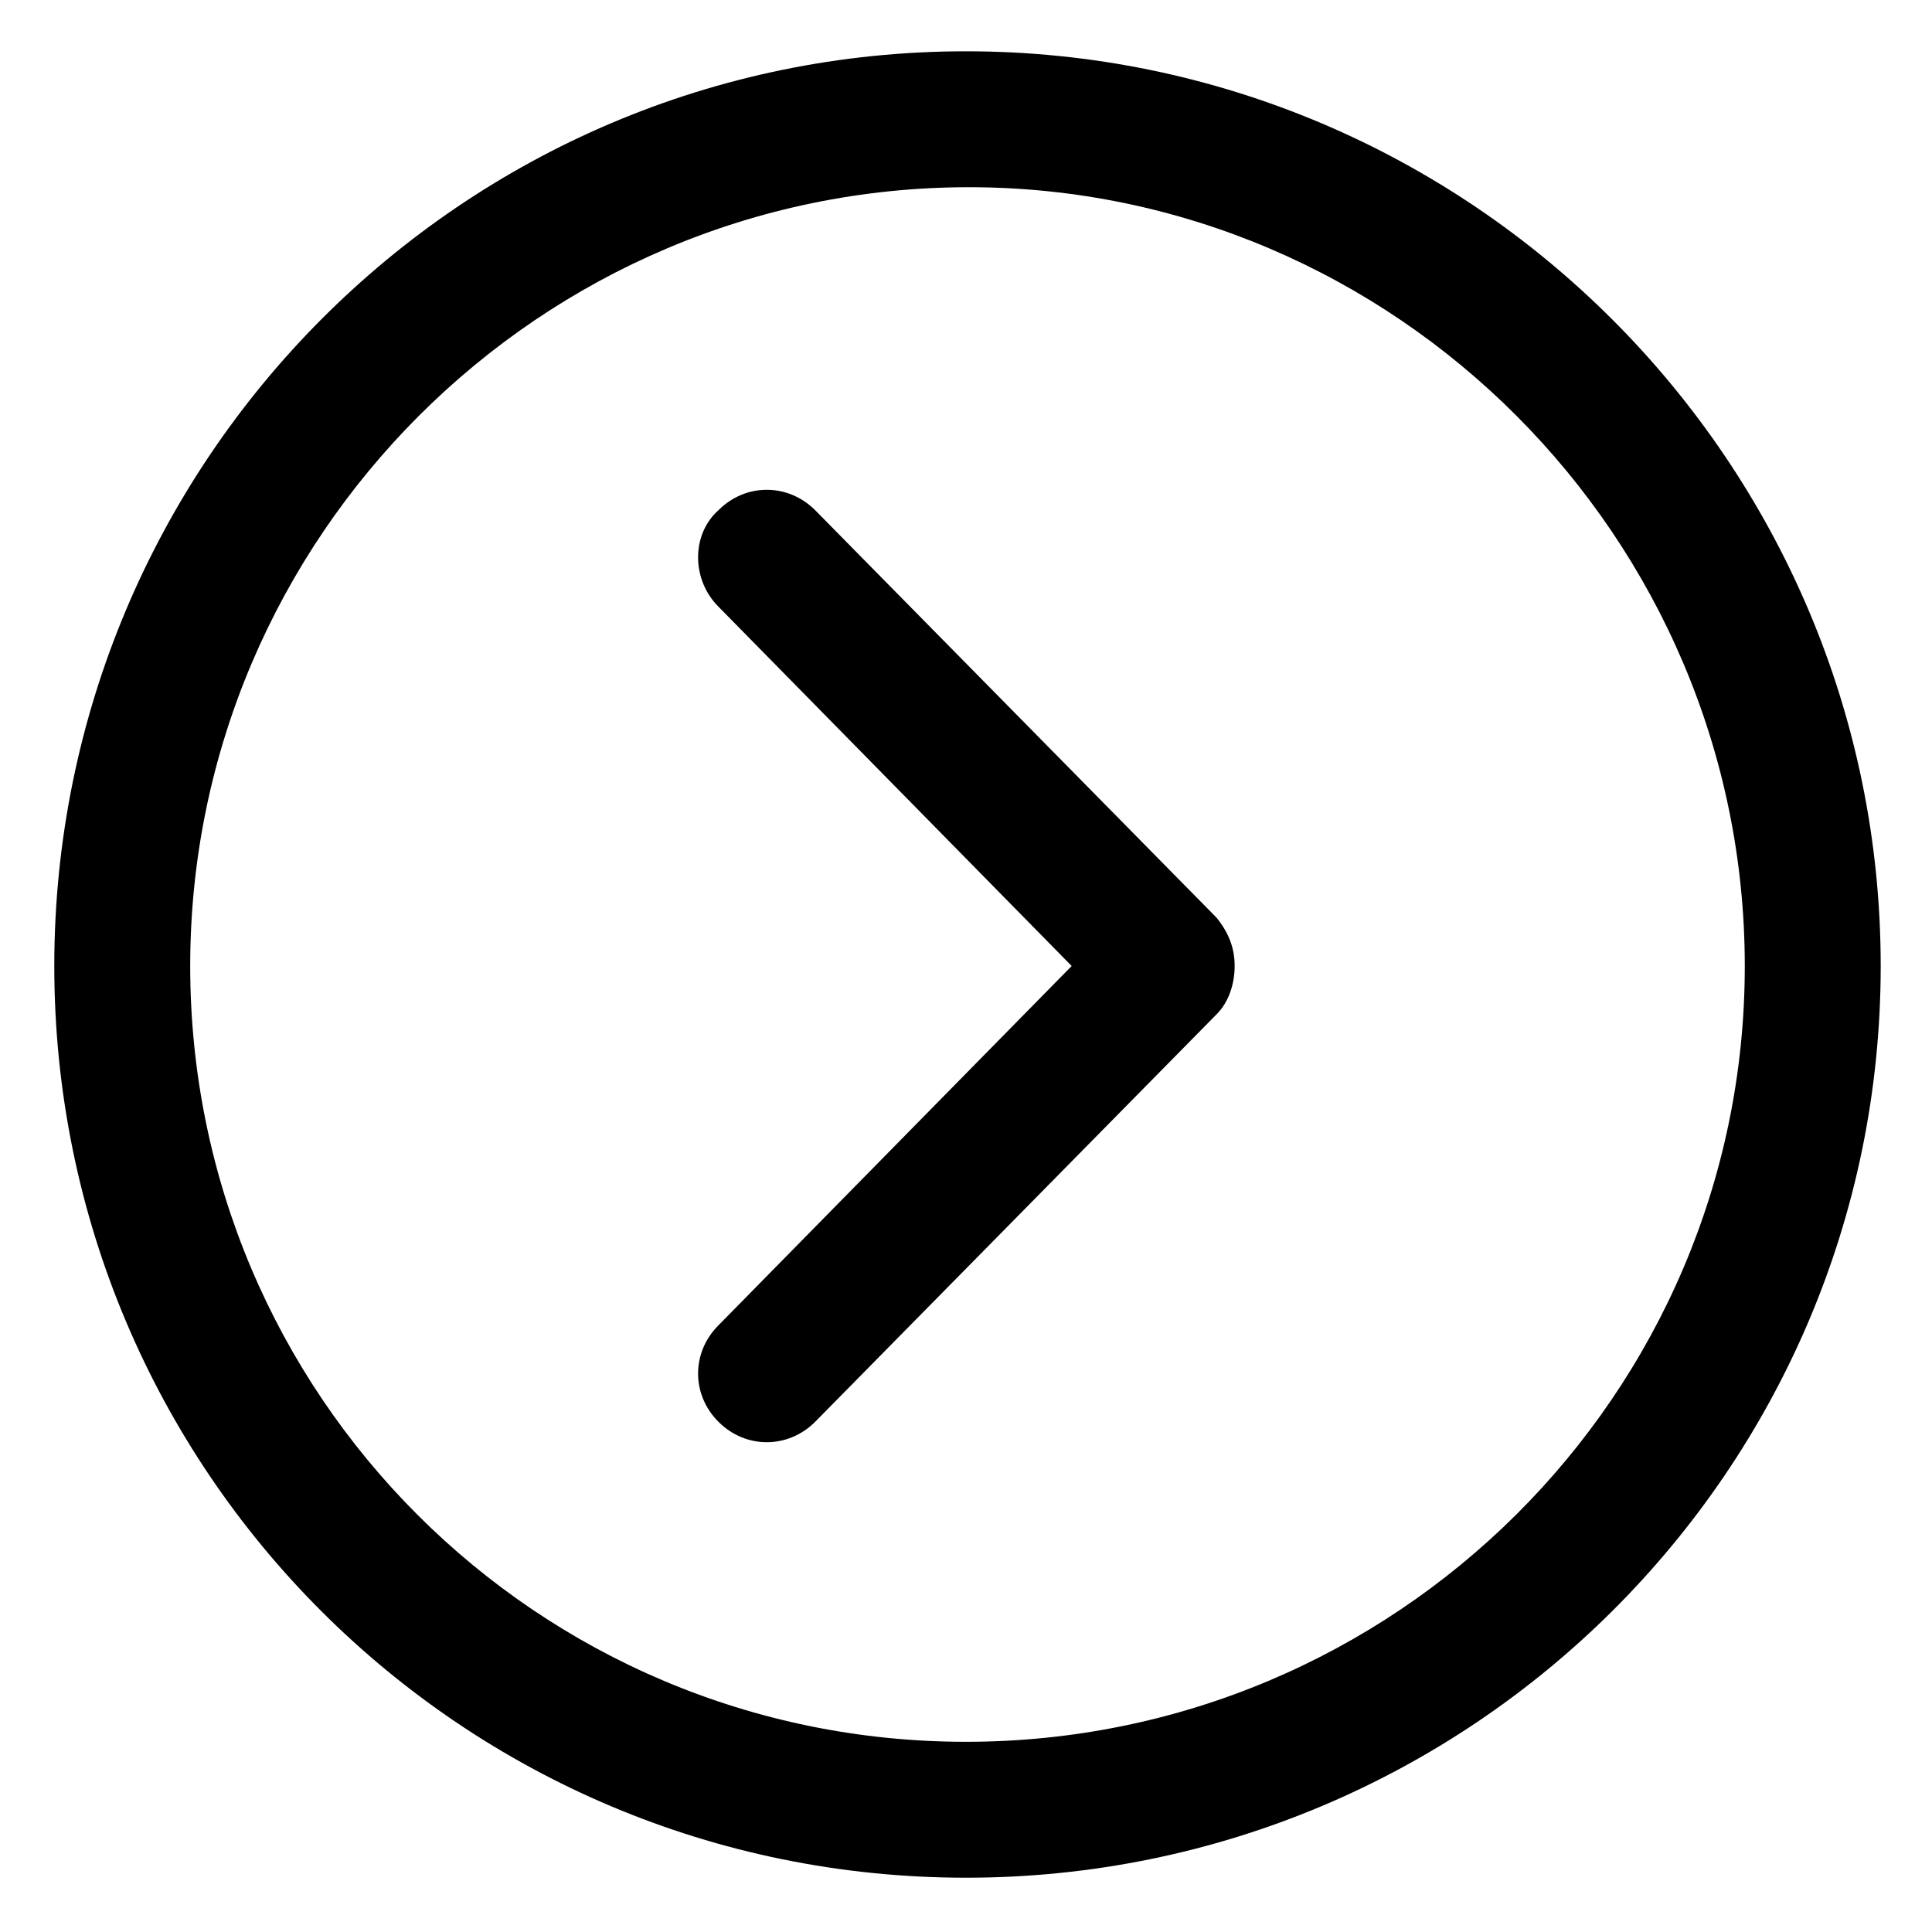 <svg width="20" height="20" viewBox="0 0 20 20" fill="none" xmlns="http://www.w3.org/2000/svg">
<g id="lni_lni-chevron-down-circle" clip-path="url(#clip0_44_394)">
<g id="Group">
<path id="Vector" d="M0.562 10C0.562 15.219 4.781 19.438 10 19.438C15.219 19.438 19.469 15.219 19.469 10C19.469 4.781 15.219 0.531 10 0.531C4.781 0.531 0.562 4.781 0.562 10ZM18.062 10C18.062 14.438 14.438 18.031 10 18.031C5.562 18.031 1.969 14.438 1.969 10C1.969 5.562 5.594 1.938 10.031 1.938C14.438 1.938 18.062 5.562 18.062 10Z" fill="black"/>
<path id="Vector_2" d="M7.438 6.281L11.094 10L7.438 13.719C7.156 14 7.156 14.438 7.438 14.719C7.719 15 8.156 15 8.438 14.719L12.594 10.5C12.719 10.375 12.781 10.188 12.781 10C12.781 9.812 12.719 9.656 12.594 9.5L8.438 5.281C8.156 5 7.719 5 7.438 5.281C7.156 5.531 7.156 6 7.438 6.281Z" fill="black"/>
</g>
</g>
<defs>
<clipPath id="clip0_44_394">
<rect width="20" height="20" fill="white" transform="matrix(0 -1 1 0 0 20)"/>
</clipPath>
</defs>
</svg>
